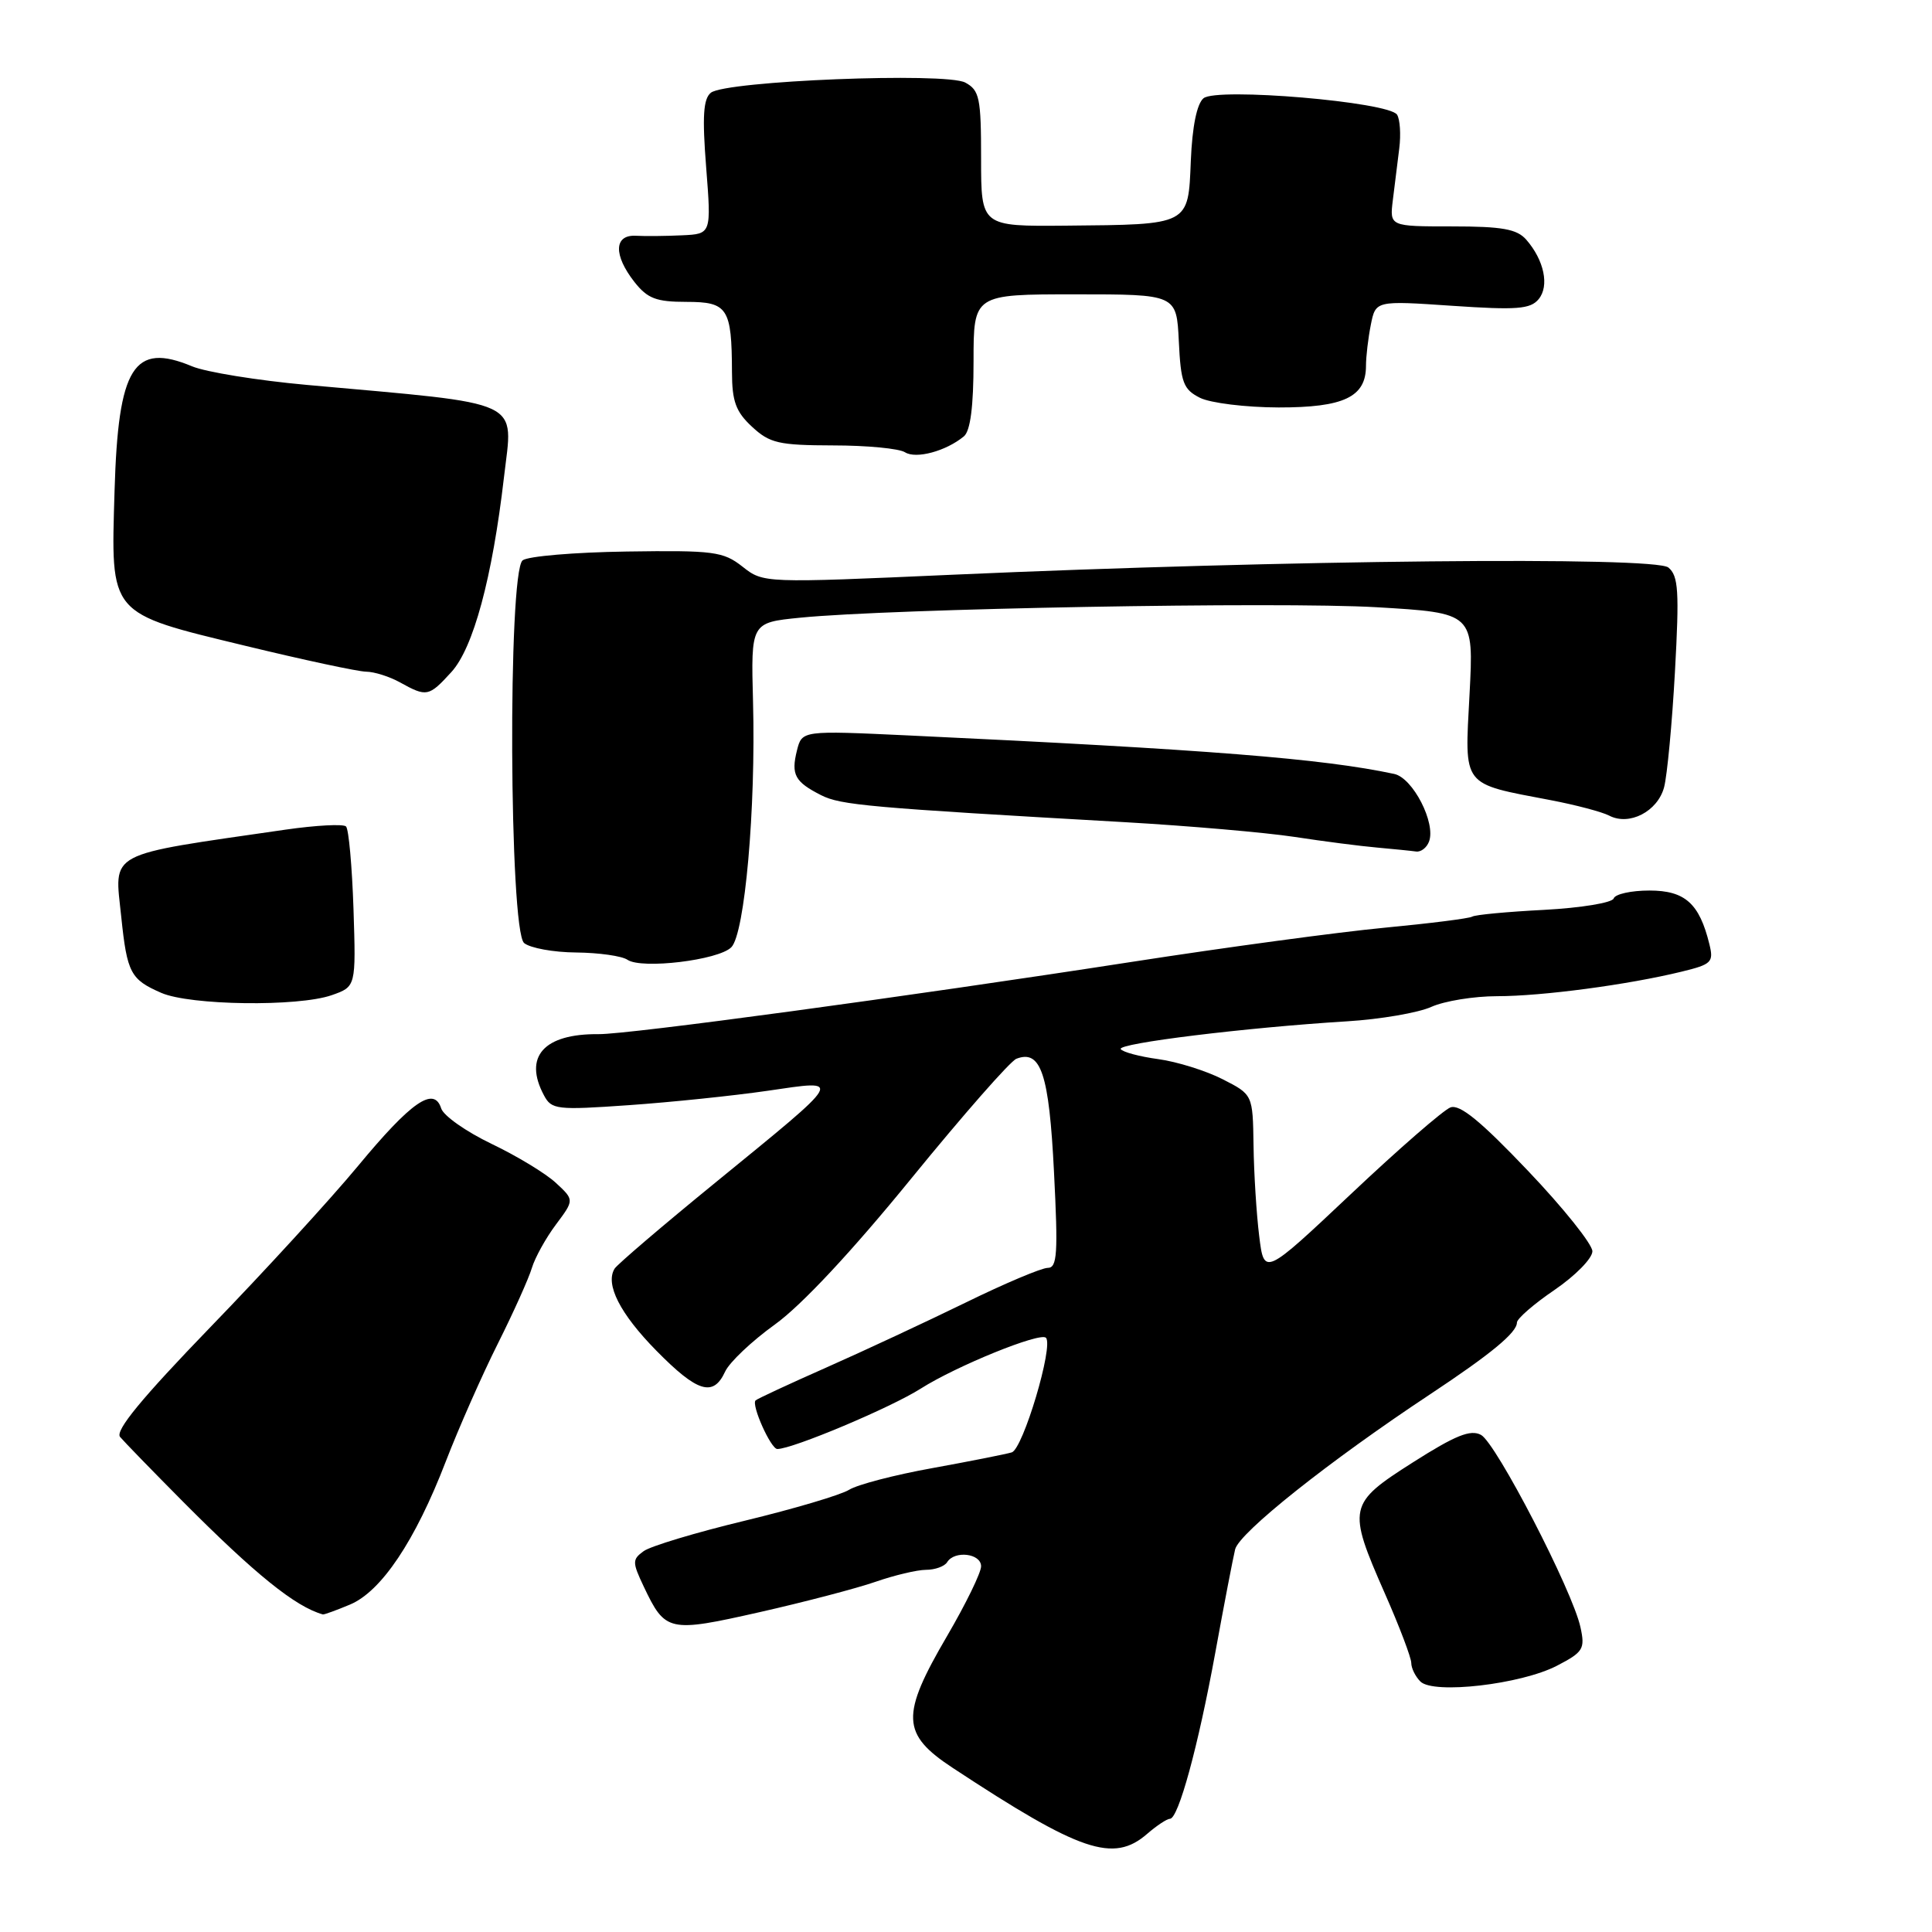 <?xml version="1.0" encoding="UTF-8" standalone="no"?>
<!DOCTYPE svg PUBLIC "-//W3C//DTD SVG 1.1//EN" "http://www.w3.org/Graphics/SVG/1.1/DTD/svg11.dtd" >
<svg xmlns="http://www.w3.org/2000/svg" xmlns:xlink="http://www.w3.org/1999/xlink" version="1.1" viewBox="0 0 256 256">
 <g >
 <path fill="currentColor"
d=" M 152.00 243.00 C 153.27 241.90 154.63 241.00 155.02 241.00 C 156.14 241.00 158.75 231.47 161.03 219.00 C 162.18 212.68 163.37 206.51 163.66 205.30 C 164.20 203.09 176.10 193.62 189.50 184.75 C 197.56 179.41 201.00 176.57 201.00 175.25 C 201.00 174.73 203.25 172.78 206.00 170.91 C 208.75 169.03 211.00 166.74 211.00 165.80 C 211.00 164.87 207.15 160.05 202.44 155.11 C 196.19 148.54 193.42 146.28 192.19 146.74 C 191.26 147.09 185.32 152.25 179.00 158.22 C 167.50 169.06 167.50 169.06 166.85 163.78 C 166.49 160.88 166.15 155.47 166.10 151.77 C 166.00 145.04 166.00 145.04 162.00 143.00 C 159.80 141.88 155.97 140.68 153.48 140.34 C 150.98 140.00 148.75 139.40 148.50 139.01 C 148.03 138.25 165.13 136.15 178.50 135.33 C 182.90 135.06 187.92 134.20 189.65 133.42 C 191.38 132.64 195.31 132.00 198.38 132.00 C 204.32 132.00 215.70 130.49 222.82 128.75 C 226.81 127.78 227.09 127.50 226.50 125.10 C 225.18 119.71 223.27 118.00 218.56 118.00 C 216.14 118.00 214.01 118.47 213.82 119.05 C 213.63 119.62 209.49 120.30 204.63 120.56 C 199.76 120.81 195.46 121.21 195.07 121.46 C 194.68 121.70 189.44 122.36 183.43 122.93 C 177.42 123.50 162.38 125.53 150.00 127.45 C 120.00 132.09 83.26 137.07 79.32 137.03 C 72.06 136.96 69.33 140.01 72.08 145.14 C 73.08 147.03 73.77 147.11 83.33 146.44 C 88.92 146.05 97.21 145.19 101.74 144.53 C 111.80 143.06 112.06 142.60 94.78 156.71 C 87.78 162.42 81.78 167.55 81.44 168.10 C 80.16 170.16 82.16 174.08 86.97 178.97 C 92.42 184.51 94.52 185.14 96.08 181.75 C 96.65 180.51 99.62 177.70 102.68 175.50 C 106.19 172.98 112.87 165.83 120.73 156.18 C 127.60 147.75 133.87 140.60 134.68 140.29 C 137.93 139.04 139.01 142.28 139.66 155.30 C 140.21 166.12 140.09 168.00 138.83 168.00 C 138.02 168.00 133.11 170.07 127.93 172.61 C 122.74 175.14 114.45 179.01 109.50 181.20 C 104.55 183.39 100.33 185.35 100.12 185.56 C 99.52 186.14 102.14 192.00 103.00 192.00 C 105.02 192.00 118.02 186.53 122.00 184.00 C 126.74 180.99 137.82 176.49 138.59 177.26 C 139.64 178.30 135.55 192.01 134.06 192.45 C 133.20 192.70 128.45 193.64 123.50 194.54 C 118.55 195.43 113.60 196.72 112.50 197.41 C 111.40 198.09 105.19 199.93 98.70 201.50 C 92.22 203.06 86.17 204.88 85.28 205.54 C 83.77 206.64 83.77 207.00 85.30 210.23 C 88.16 216.25 88.59 216.34 100.65 213.62 C 106.62 212.27 113.53 210.46 116.00 209.60 C 118.47 208.74 121.49 208.02 122.69 208.01 C 123.90 208.01 125.16 207.55 125.50 207.00 C 126.48 205.41 130.00 205.83 130.00 207.54 C 130.00 208.39 127.97 212.54 125.50 216.77 C 119.32 227.33 119.42 229.77 126.25 234.26 C 143.17 245.40 147.53 246.88 152.00 243.00 Z  M 206.30 220.72 C 209.79 218.91 210.05 218.49 209.42 215.62 C 208.38 210.79 198.24 191.20 196.24 190.13 C 194.85 189.38 192.83 190.20 187.22 193.77 C 178.62 199.24 178.50 199.77 183.50 211.14 C 185.43 215.51 187.00 219.66 187.00 220.35 C 187.00 221.04 187.54 222.14 188.21 222.81 C 189.93 224.53 201.54 223.19 206.30 220.72 Z  M 46.36 212.62 C 50.52 210.89 55.02 204.17 59.07 193.65 C 60.78 189.22 63.88 182.20 65.96 178.05 C 68.04 173.90 70.07 169.38 70.48 168.00 C 70.90 166.62 72.33 164.04 73.67 162.25 C 76.10 159.00 76.10 159.00 73.66 156.74 C 72.32 155.49 68.47 153.16 65.12 151.56 C 61.77 149.95 58.77 147.85 58.46 146.87 C 57.51 143.88 54.49 145.98 47.42 154.52 C 43.78 158.91 34.99 168.51 27.87 175.86 C 18.78 185.27 15.23 189.57 15.91 190.40 C 16.45 191.04 20.17 194.87 24.19 198.92 C 33.83 208.62 39.14 212.90 42.78 213.92 C 42.94 213.96 44.55 213.38 46.36 212.62 Z  M 43.94 131.87 C 47.17 130.74 47.17 130.74 46.84 120.45 C 46.65 114.79 46.21 109.87 45.85 109.51 C 45.49 109.16 41.89 109.35 37.85 109.93 C 13.80 113.42 15.16 112.69 16.07 121.52 C 16.84 128.92 17.30 129.79 21.37 131.56 C 25.20 133.23 39.48 133.42 43.94 131.87 Z  M 96.90 125.52 C 98.69 123.74 100.16 107.15 99.78 93.00 C 99.50 82.50 99.50 82.50 106.00 81.85 C 118.14 80.64 169.44 79.71 182.39 80.46 C 195.29 81.22 195.29 81.22 194.72 92.02 C 194.07 104.40 193.57 103.75 205.50 106.03 C 208.80 106.66 212.27 107.58 213.22 108.07 C 215.88 109.47 219.64 107.53 220.50 104.32 C 220.91 102.77 221.56 95.88 221.94 89.00 C 222.53 78.31 222.40 76.31 221.07 75.20 C 219.26 73.71 170.30 74.20 126.33 76.15 C 101.16 77.27 101.16 77.27 98.38 75.08 C 95.83 73.08 94.59 72.91 83.05 73.08 C 76.15 73.18 69.94 73.70 69.25 74.25 C 67.28 75.82 67.47 123.31 69.45 124.96 C 70.25 125.62 73.35 126.19 76.35 126.21 C 79.35 126.24 82.41 126.67 83.15 127.18 C 85.03 128.45 95.20 127.23 96.90 125.52 Z  M 189.35 111.52 C 190.29 109.07 187.22 103.08 184.74 102.55 C 175.24 100.52 160.15 99.32 120.38 97.45 C 106.27 96.79 106.27 96.79 105.60 99.44 C 104.80 102.65 105.32 103.60 108.81 105.37 C 111.40 106.68 115.07 107.01 149.00 108.94 C 157.53 109.43 167.65 110.31 171.50 110.89 C 175.35 111.48 180.30 112.12 182.50 112.31 C 184.70 112.51 187.01 112.74 187.64 112.83 C 188.27 112.92 189.04 112.34 189.35 111.52 Z  M 59.81 89.05 C 62.72 85.86 65.23 76.58 66.78 63.23 C 67.99 52.76 69.86 53.64 40.63 51.00 C 34.11 50.41 27.27 49.30 25.45 48.54 C 17.71 45.31 15.66 48.60 15.18 65.02 C 14.69 81.64 14.28 81.16 32.54 85.58 C 40.22 87.44 47.40 88.98 48.50 89.00 C 49.60 89.01 51.62 89.65 53.00 90.42 C 56.55 92.38 56.81 92.33 59.81 89.05 Z  M 127.72 57.82 C 128.58 57.10 129.00 53.88 129.00 47.88 C 129.00 39.00 129.00 39.00 142.45 39.00 C 155.90 39.00 155.90 39.00 156.20 45.22 C 156.46 50.71 156.80 51.60 159.00 52.71 C 160.38 53.40 165.06 53.98 169.42 53.99 C 178.07 54.00 181.00 52.61 181.00 48.47 C 181.00 47.25 181.29 44.80 181.64 43.04 C 182.28 39.83 182.28 39.83 192.43 40.52 C 200.98 41.10 202.78 40.96 203.87 39.65 C 205.33 37.90 204.61 34.47 202.23 31.75 C 201.00 30.35 199.04 30.00 192.41 30.00 C 184.13 30.00 184.13 30.00 184.56 26.50 C 184.80 24.57 185.18 21.50 185.41 19.66 C 185.64 17.83 185.51 15.82 185.12 15.20 C 184.07 13.50 161.23 11.56 159.47 13.02 C 158.59 13.76 157.98 16.76 157.79 21.30 C 157.44 29.89 157.71 29.75 141.25 29.90 C 130.00 30.00 130.00 30.00 130.00 21.04 C 130.00 12.95 129.79 11.96 127.90 10.94 C 125.29 9.55 96.15 10.71 94.19 12.29 C 93.19 13.10 93.04 15.43 93.57 22.17 C 94.26 31.00 94.26 31.00 90.38 31.18 C 88.25 31.28 85.49 31.31 84.25 31.24 C 81.35 31.09 81.27 33.80 84.07 37.37 C 85.80 39.56 86.95 40.00 90.96 40.00 C 96.43 40.00 96.96 40.82 96.99 49.30 C 97.00 53.19 97.50 54.56 99.65 56.55 C 102.00 58.73 103.19 59.00 110.40 59.02 C 114.85 59.02 119.14 59.43 119.92 59.93 C 121.38 60.85 125.35 59.78 127.72 57.82 Z "/>
</g>
</svg>